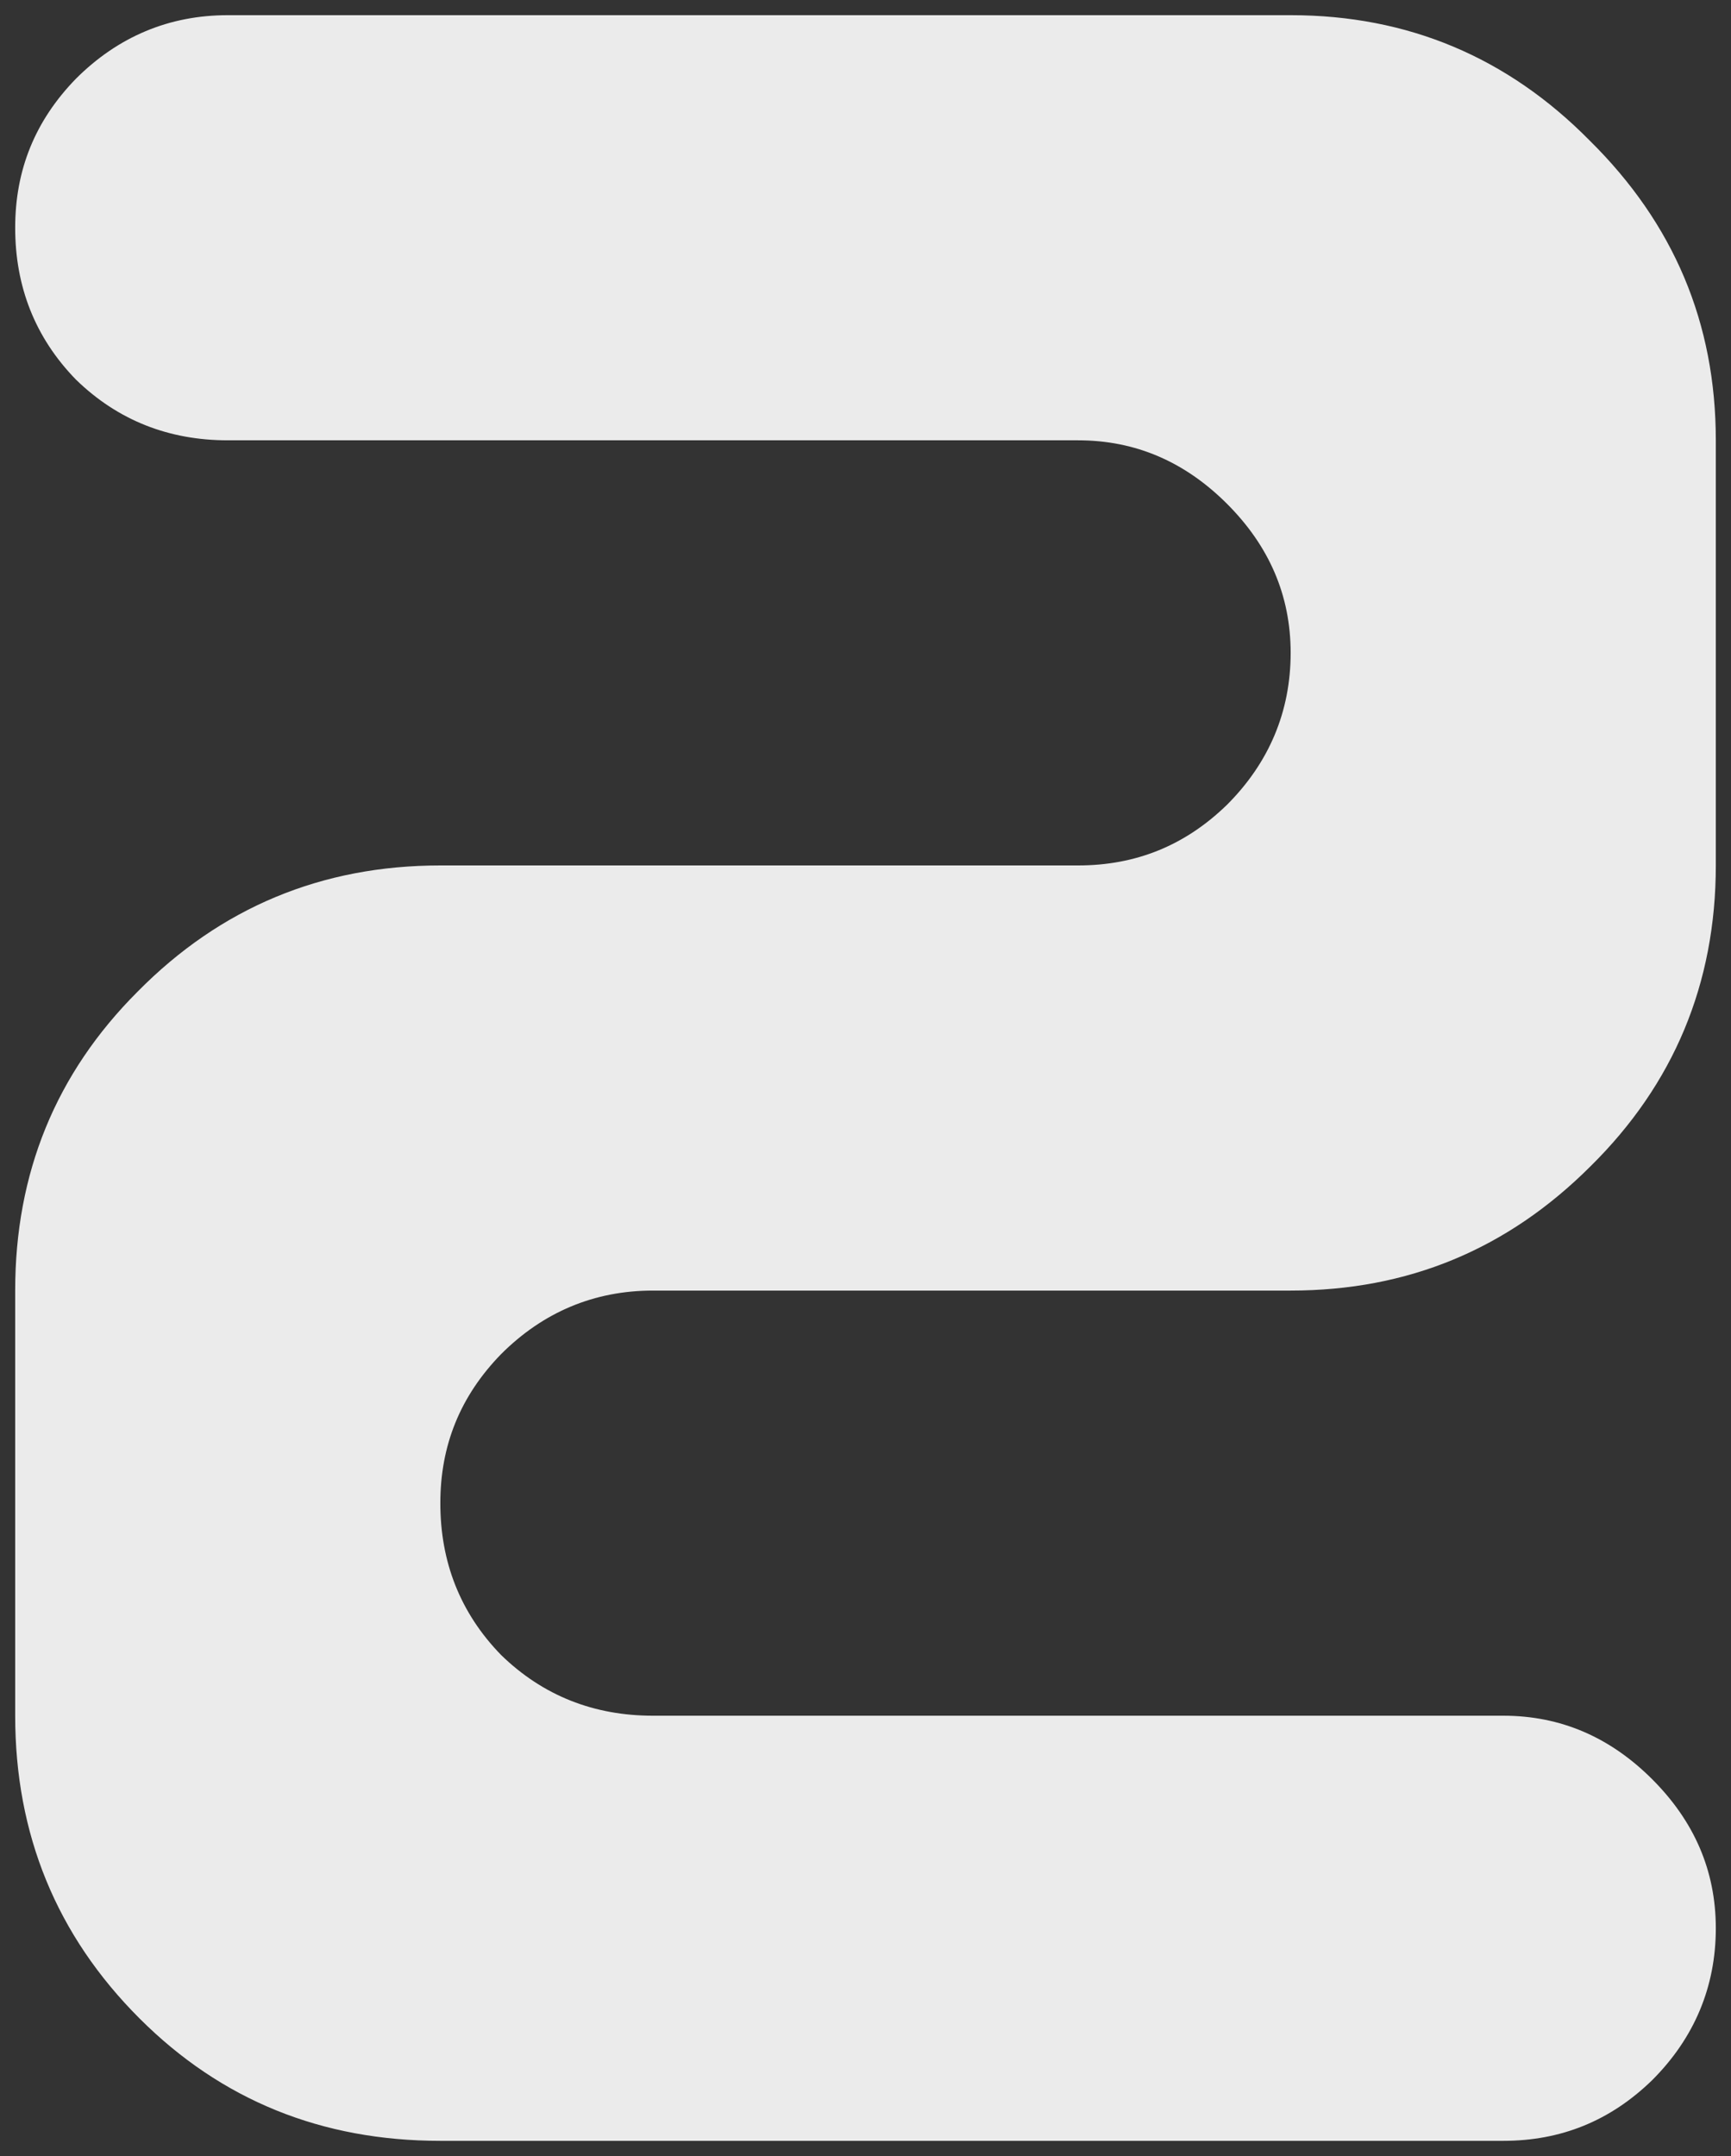 <svg xmlns="http://www.w3.org/2000/svg" xmlns:xlink="http://www.w3.org/1999/xlink" version="1.1" width="57" height="71" viewBox="-0.462 -0.487 57 71">
  <rect x="-0.462" y="-0.487" width="57" height="71" fill="#333333" stroke="none"/>
  <!-- Exported by Scratch - http://scratch.mit.edu/ -->
  <path id="path3103" fill="#EBEBEB" stroke="none" d="M 7.038 0.013 C 5.105 0.013 3.423 0.721 2.038 2.106 C 0.689 3.492 0.038 5.117 0.038 7.013 C 0.038 8.945 0.689 10.627 2.038 12.013 C 3.423 13.362 5.105 14.013 7.038 14.013 L 35.038 14.013 C 36.933 14.013 38.558 14.721 39.944 16.106 C 41.329 17.492 42.037 19.117 42.038 21.013 C 42.037 22.945 41.329 24.627 39.944 26.013 C 38.558 27.362 36.933 28.013 35.038 28.013 L 14.038 28.013 C 10.136 28.013 6.803 29.398 4.069 32.169 C 1.371 34.867 0.038 38.148 0.038 42.013 L 0.038 56.013 C 0.038 59.914 1.397 63.247 4.131 65.981 C 6.829 68.679 10.136 70.013 14.038 70.013 L 49.038 70.013 C 50.933 70.013 52.558 69.361 53.944 68.013 C 55.329 66.627 56.037 64.945 56.038 63.013 C 56.037 61.117 55.329 59.492 53.944 58.106 C 52.558 56.721 50.933 56.013 49.038 56.013 L 21.038 56.013 C 19.105 56.013 17.423 55.361 16.038 54.013 C 14.689 52.627 14.037 50.945 14.038 49.013 C 14.037 47.117 14.689 45.492 16.038 44.106 C 17.423 42.721 19.105 42.013 21.038 42.013 L 42.038 42.013 C 45.902 42.013 49.178 40.653 51.913 37.919 C 54.647 35.221 56.037 31.914 56.038 28.013 L 56.038 14.013 C 56.037 10.148 54.652 6.872 51.881 4.138 C 49.183 1.403 45.902 0.013 42.038 0.013 L 7.038 0.013 Z " stroke-width="1"/>
</svg>